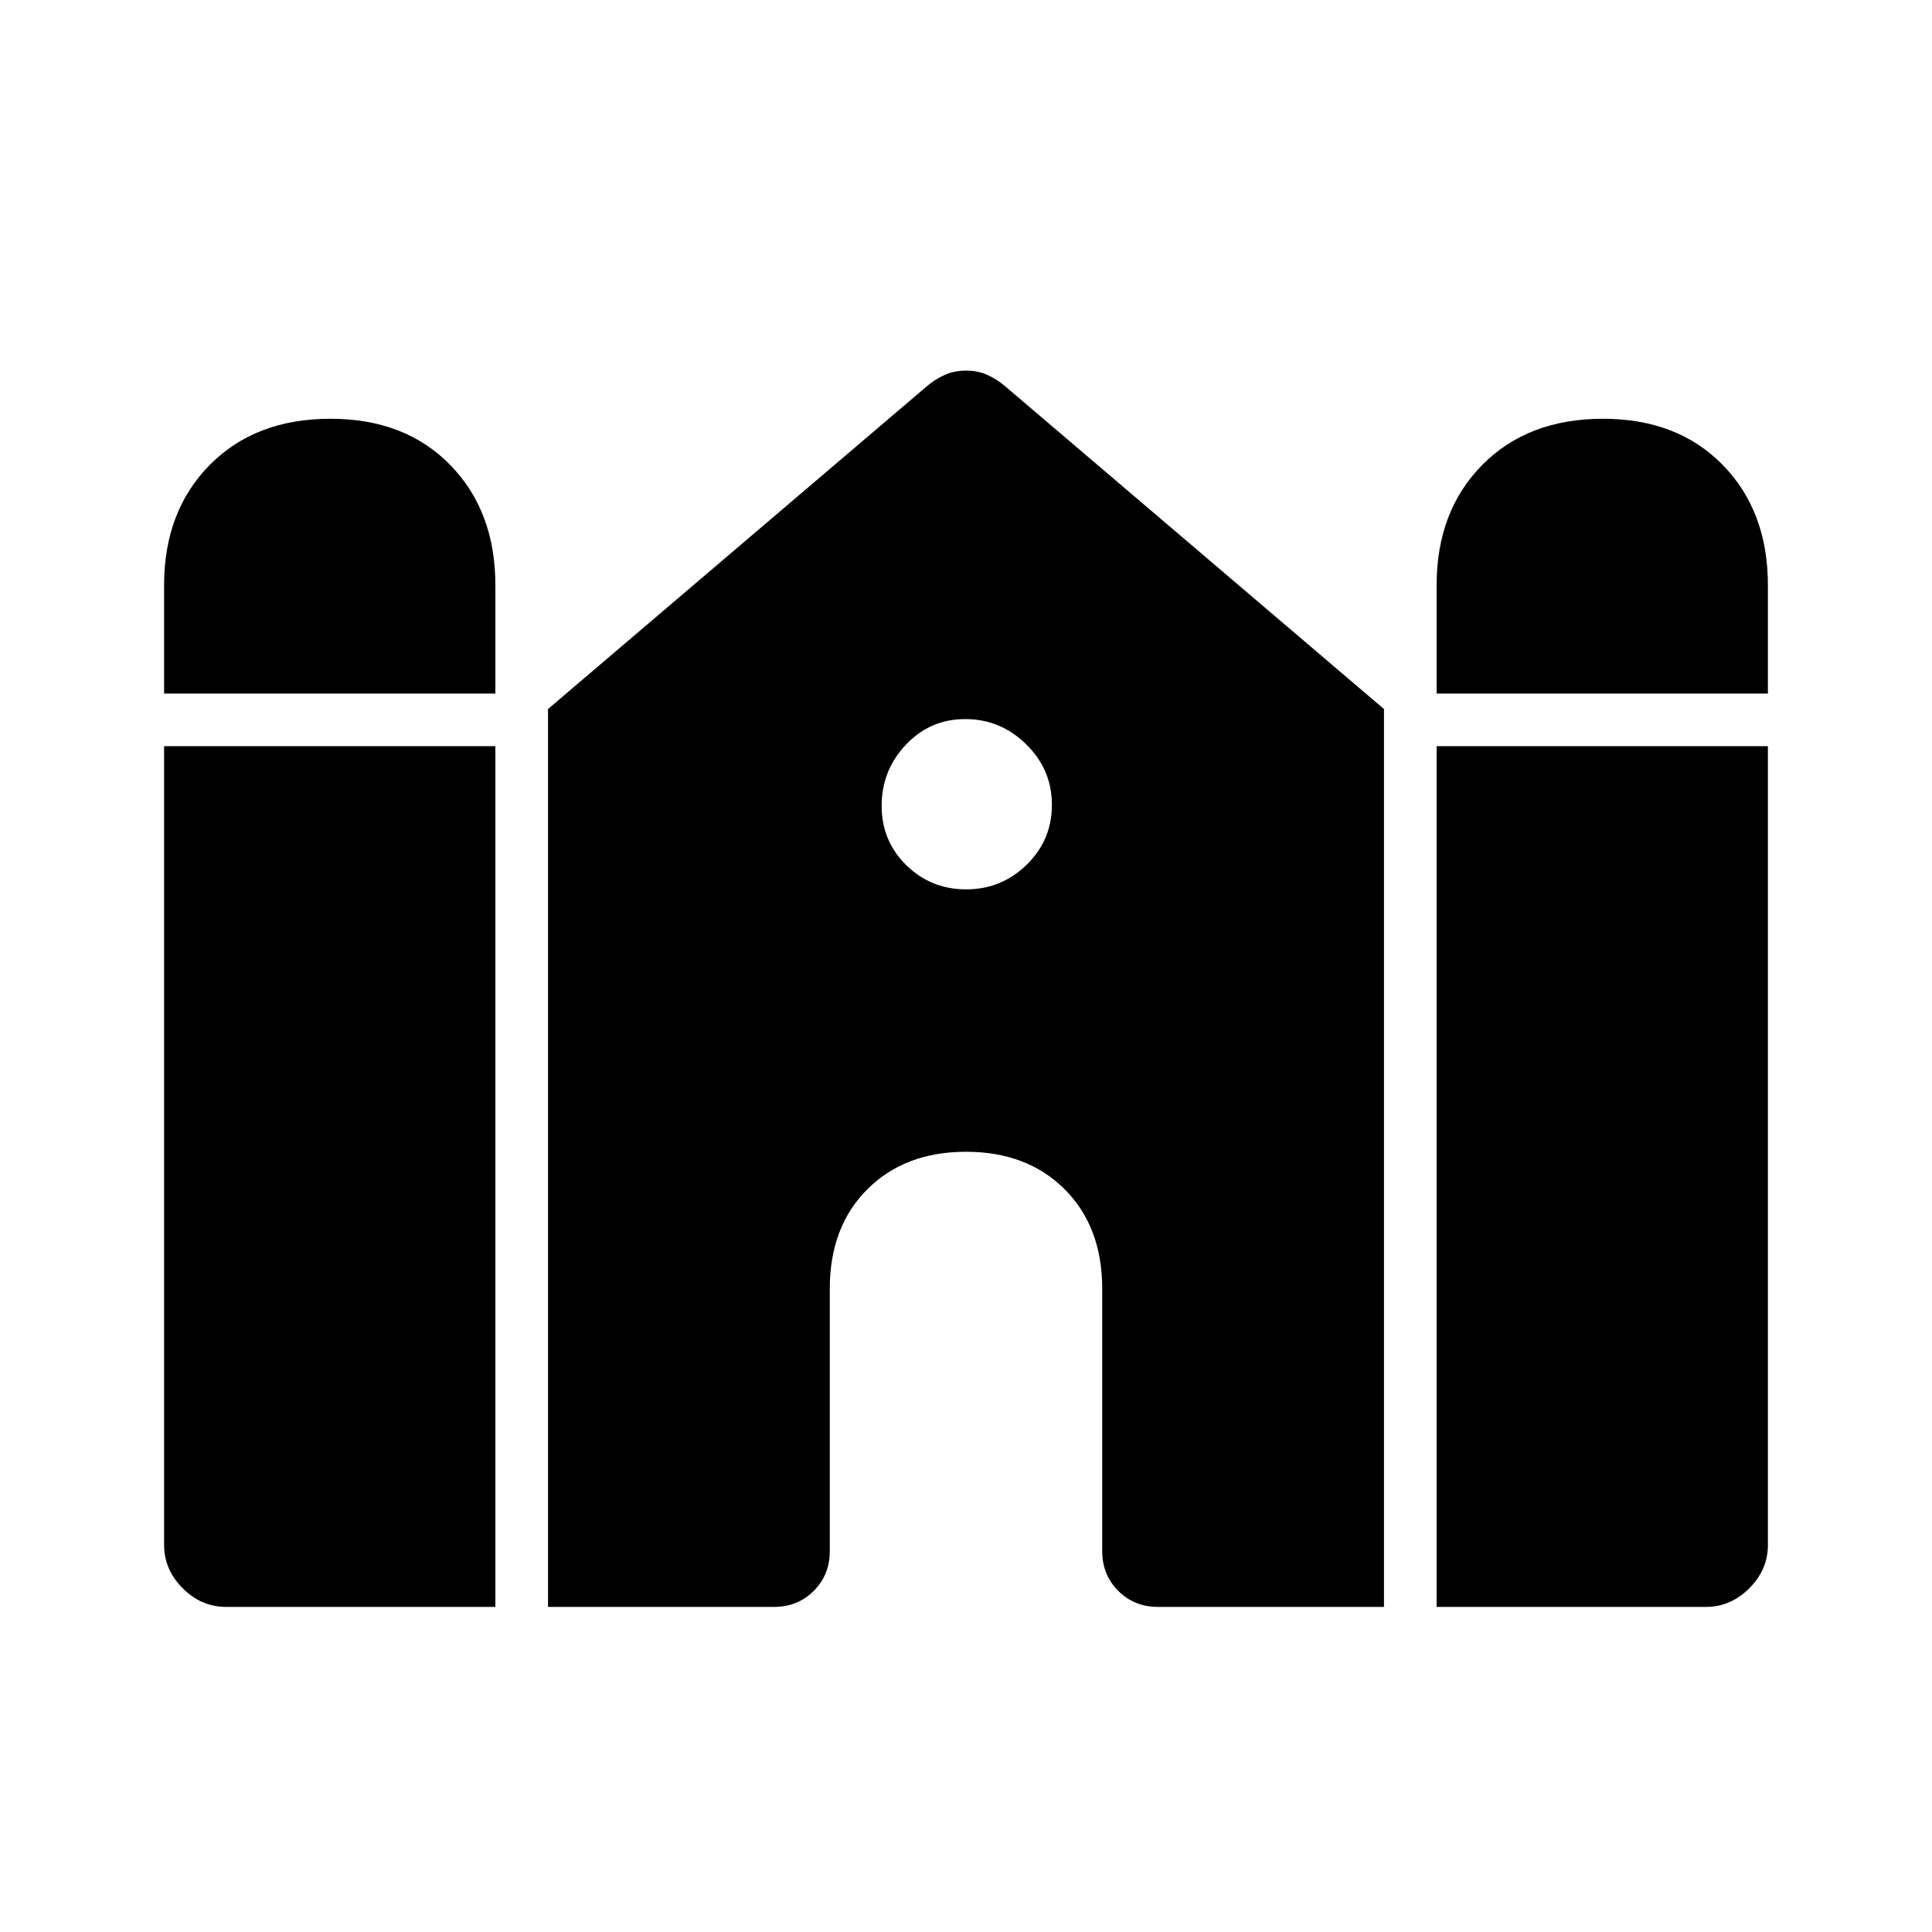 <svg xmlns="http://www.w3.org/2000/svg" width="48" height="48" viewBox="0 -960 960 960"><path d="M713.85-615.38v-53.85q0-36.77 22.66-59.73 22.67-22.96 60.03-22.96 37.04 0 59.48 22.96 22.44 22.96 22.44 59.73v53.85H713.85Zm-632.31 0v-53.85q0-36.77 22.67-59.73 22.66-22.96 60.02-22.96 37.04 0 59.48 22.96 22.44 22.96 22.44 59.73v53.85H81.54Zm0 423.07v-396.92h164.61v427.69H112.31q-12.27 0-21.52-9.25t-9.25-21.52Zm190.77 30.77v-446.15L460.46-768q4.18-3.55 8.94-5.7 4.75-2.15 10.66-2.15 5.9 0 10.6 2.15 4.7 2.15 8.88 5.7l188.15 160.31v446.15H575.38q-11.76 0-19.73-7.96-7.96-7.96-7.96-19.73v-130.36q0-30.79-18.65-49.45-18.66-18.65-49.04-18.65t-49.04 18.65q-18.65 18.66-18.65 49.45v130.36q0 11.77-7.96 19.73-7.97 7.96-19.73 7.96H272.31Zm441.54 0v-427.69h164.61v396.92q0 12.27-9.25 21.52t-21.52 9.25H713.85ZM480.1-518.08q17.52 0 30.05-12.25 12.54-12.26 12.54-29.77 0-17.52-12.78-30.05-12.77-12.54-30.29-12.54-17.51 0-29.53 12.78-12.01 12.77-12.01 30.29 0 17.51 12.25 29.53 12.26 12.01 29.77 12.01Z"/></svg>